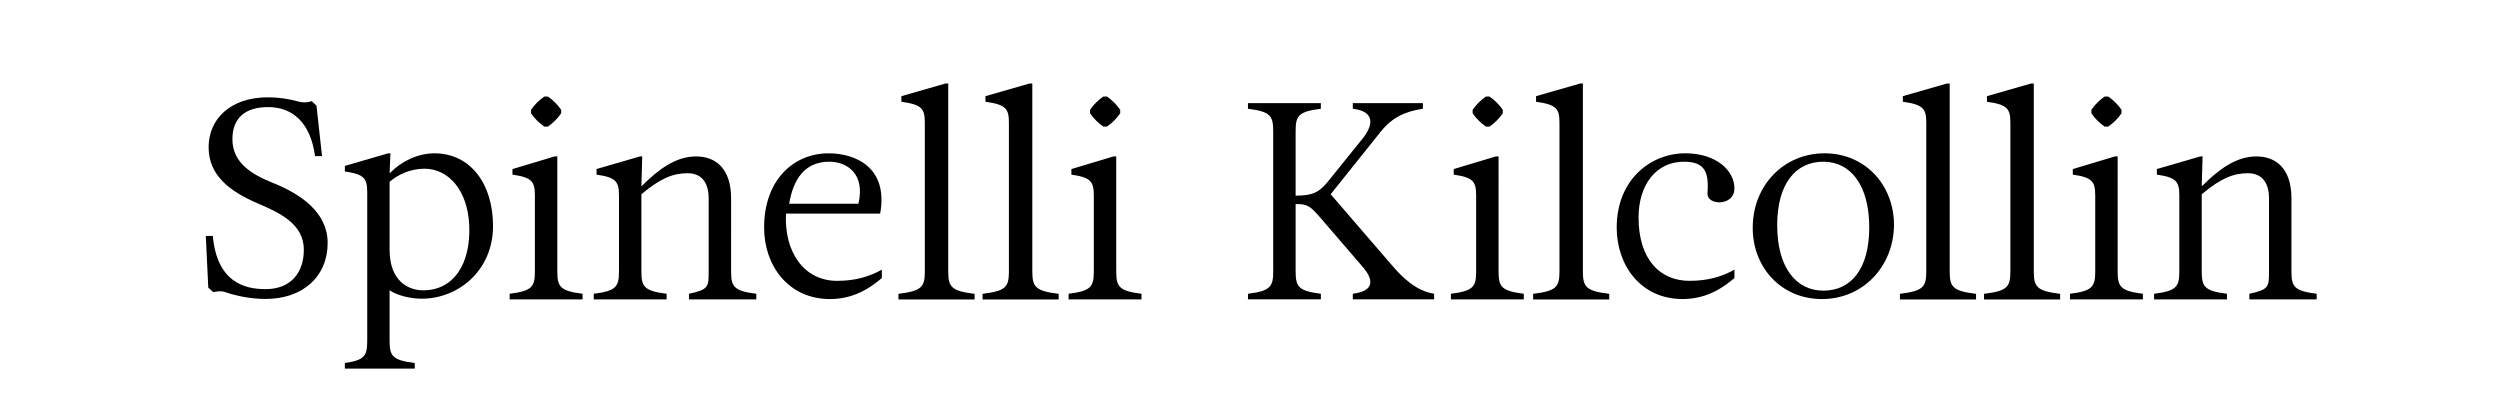 <?xml version="1.0" encoding="utf-8"?>
<!-- Generator: Adobe Illustrator 16.0.0, SVG Export Plug-In . SVG Version: 6.00 Build 0)  -->
<!DOCTYPE svg PUBLIC "-//W3C//DTD SVG 1.1//EN" "http://www.w3.org/Graphics/SVG/1.1/DTD/svg11.dtd">
<svg version="1.1" id="Layer_1" xmlns="http://www.w3.org/2000/svg" xmlns:xlink="http://www.w3.org/1999/xlink" x="0px" y="0px"
	 width="376px" height="60px" viewBox="0 0 376 60" enable-background="new 0 0 376 60" xml:space="preserve">
<g>
	<path d="M83.821,40.81c0,2.318,0.421,2.951,3.794,3.372v0.843H76.653v-0.843c3.373-0.421,3.794-1.054,3.794-3.372V29.427
		c0-2.109-0.421-2.741-3.373-3.162v-0.843l6.323-1.896h0.422V40.81z"/>
	<path d="M89.3,44.182c3.372-0.421,3.794-1.054,3.794-3.372V29.427c0-2.108-0.422-2.741-3.373-3.162v-0.844l6.534-1.896h0.337
		l-0.126,4.426h0.084c2.445-2.445,5.059-4.426,8.136-4.426c2.825,0,5.271,1.686,5.271,6.323V40.81c0,2.318,0.421,2.951,3.793,3.372
		v0.843h-10.118v-0.843c2.952-0.632,2.952-1.054,2.952-3.372V29.848c0-2.318-1.012-3.794-3.162-3.794
		c-2.15,0-4.047,0.717-6.956,3.162V40.81c0,2.318,0.422,2.951,3.794,3.372v0.843H89.3V44.182z"/>
	<path d="M118.691,30.645h10.414c1.053-4.427-1.637-6.324-4.377-6.324C121.102,24.321,119.323,26.85,118.691,30.645 M114.922,34.229
		c0-7.167,4.434-11.172,9.704-11.172c4.005,0,9.015,2.108,7.75,9.064H118.21c-0.294,5.817,2.741,10.118,7.673,10.118
		c2.741,0,4.891-0.633,6.746-1.687v1.264c-1.265,1.054-3.794,3.162-7.799,3.162C118.547,44.978,114.922,39.919,114.922,34.229"/>
	<path d="M167.883,40.81c0,2.318,0.422,2.951,3.794,3.372v0.843h-10.961v-0.843c3.372-0.421,3.793-1.054,3.793-3.372V29.427
		c0-2.109-0.421-2.741-3.372-3.162v-0.843l6.323-1.896h0.422V40.81z"/>
	<path d="M204.98,20.784c1.349-1.687,2.108-4.004-1.518-4.427v-0.843h10.539v0.843c-2.909,0.422-4.806,1.518-6.281,3.373
		l-7.589,9.485l9.275,10.75c1.518,1.771,3.583,3.793,6.282,4.215v0.843h-12.226v-0.843c3.373-0.422,3.078-2.191,1.518-4.004
		l-6.535-7.588c-1.475-1.687-1.896-1.898-3.583-1.898v10.118c0,2.319,0.421,2.951,3.794,3.373v0.843h-10.961v-0.843
		c3.373-0.422,3.795-1.054,3.795-3.373V19.73c0-2.319-0.422-2.951-3.795-3.373v-0.843h10.961v0.843
		c-3.374,0.422-3.794,1.054-3.794,3.373v9.697c2.529,0,3.499-0.464,4.848-2.109L204.98,20.784z"/>
	<path d="M225.384,40.81c0,2.318,0.422,2.951,3.794,3.372v0.843h-10.96v-0.843c3.372-0.421,3.794-1.054,3.794-3.372V29.427
		c0-2.109-0.422-2.741-3.373-3.162v-0.843l6.324-1.896h0.421V40.81z"/>
	<path d="M246.44,32.71c0,6.239,3.162,9.528,7.673,9.528c2.741,0,4.89-0.632,6.746-1.687v1.264c-1.265,1.054-3.794,3.162-7.8,3.162
		c-6.281,0-9.907-5.059-9.907-10.75c0-7.167,5.059-11.172,10.329-11.172c4.595,0,7.378,2.571,7.378,5.269
		c0,1.476-1.181,2.108-2.277,2.108c-0.928,0-1.812-0.464-1.771-1.349c0.211-3.077-0.294-4.764-3.541-4.764
		C249.054,24.321,246.44,27.82,246.44,32.71"/>
	<path d="M274.234,43.714c4.115,0,6.9-3.193,6.9-9.518c0-6.323-2.785-9.875-6.9-9.875c-4.116,0-6.945,3.24-6.945,9.563
		C267.29,40.208,270.118,43.714,274.234,43.714 M274.411,23.057c6.195,0,10.532,4.89,10.444,10.961
		c-0.132,6.07-4.646,10.96-10.843,10.96c-6.195,0-10.532-4.89-10.399-10.96C263.701,27.947,268.215,23.057,274.411,23.057"/>
	<path d="M318.494,40.81c0,2.318,0.421,2.951,3.794,3.372v0.843h-10.96v-0.843c3.372-0.421,3.794-1.054,3.794-3.372V29.427
		c0-2.109-0.422-2.741-3.373-3.162v-0.843l6.325-1.896h0.421V40.81z"/>
	<path d="M323.974,44.182c3.373-0.421,3.795-1.054,3.795-3.372V29.427c0-2.108-0.422-2.741-3.374-3.162v-0.844l6.535-1.896h0.337
		l-0.126,4.426h0.084c2.445-2.445,5.059-4.426,8.137-4.426c2.824,0,5.27,1.686,5.27,6.323V40.81c0,2.318,0.421,2.951,3.794,3.372
		v0.843h-10.119v-0.843c2.951-0.632,2.951-1.054,2.951-3.372V29.848c0-2.318-1.011-3.794-3.162-3.794
		c-2.15,0-4.048,0.717-6.956,3.162V40.81c0,2.318,0.422,2.951,3.794,3.372v0.843h-10.961V44.182z"/>
	<path d="M40.979,27.48c-3.032-1.221-6.023-2.949-6.023-6.529c0-3.159,1.853-4.844,5.391-4.844c3.623,0,6.361,2.317,7.035,7.372
		h1.053l-0.831-7.569l-0.718-0.697c0,0-0.908,0.367-2.003,0.058c-1.513-0.424-3.087-0.637-4.578-0.637
		c-5.771,0-8.93,3.37-8.93,7.498c0,4.296,3.244,6.697,7.498,8.508c3.159,1.347,6.823,3.032,6.823,6.908
		c0,3.453-1.937,5.938-5.771,5.938c-3.159,0-7.287-1.052-7.918-8.003h-1.053l0.369,7.771l0.763,0.688
		c0.374-0.097,1.116-0.236,1.751-0.018c1.887,0.646,4.027,1.036,6.089,1.036c5.644,0,9.351-3.37,9.351-8.424
		C49.276,31.903,45.19,29.165,40.979,27.48"/>
	<path d="M142.615,40.817c0,2.319,0.441,2.952,3.963,3.374v0.844H135.13V44.19c3.522-0.422,3.963-1.055,3.963-3.374V18.469
		c0-2.108-0.441-2.741-3.523-3.164v-0.843l6.604-1.897h0.44V40.817z"/>
	<path d="M155.262,40.817c0,2.319,0.44,2.952,3.962,3.374v0.844h-11.448V44.19c3.522-0.422,3.963-1.055,3.963-3.374V18.469
		c0-2.108-0.44-2.741-3.523-3.164v-0.843l6.605-1.897h0.44V40.817z"/>
	<path d="M238.067,40.817c0,2.32,0.44,2.952,3.963,3.374v0.844h-11.448V44.19c3.522-0.421,3.962-1.053,3.962-3.373V18.469
		c0-2.108-0.44-2.741-3.522-3.163v-0.843l6.604-1.897h0.44V40.817z"/>
	<path d="M293.235,40.817c0,2.319,0.44,2.952,3.963,3.374v0.844H285.75V44.19c3.523-0.422,3.962-1.055,3.962-3.374V18.469
		c0-2.108-0.439-2.741-3.522-3.164v-0.843l6.605-1.897h0.439V40.817z"/>
	<path d="M305.883,40.817c0,2.319,0.441,2.952,3.963,3.374v0.844h-11.448V44.19c3.522-0.422,3.962-1.055,3.962-3.374V18.469
		c0-2.108-0.44-2.741-3.522-3.164v-0.843l6.604-1.897h0.44V40.817z"/>
	<path d="M81.869,14.515c-0.826,0.581-1.417,1.173-1.999,1.999v0.531c0.581,0.827,1.172,1.418,1.999,1.999h0.531
		c0.826-0.581,1.417-1.172,1.999-1.999v-0.531c-0.581-0.826-1.171-1.417-1.999-1.999H81.869z"/>
	<path d="M316.543,14.515c-0.826,0.581-1.417,1.173-1.998,1.999v0.531c0.581,0.827,1.171,1.418,1.998,1.999h0.531
		c0.827-0.581,1.417-1.172,1.999-1.999c0.001-0.212,0.001-0.318,0-0.531c-0.581-0.826-1.171-1.417-1.999-1.999H316.543z"/>
	<path d="M58.595,27.349v10.217c0,4.835,2.943,6.097,5.045,6.097c4.625,0,7.147-3.994,6.938-9.67
		c-0.209-5.466-3.196-8.619-6.727-8.619C61.706,25.373,59.856,26.256,58.595,27.349 M58.679,26.003
		c1.598-1.682,4.121-2.943,6.644-2.943c5.465,0,8.829,4.625,8.829,10.932c0,6.728-5.255,10.932-10.722,10.932
		c-1.555,0-3.573-0.42-4.835-1.261v7.568c0,2.312,0.421,2.943,3.784,3.364v0.84H51.867v-0.84c2.943-0.421,3.364-1.052,3.364-3.364
		V28.947c0-2.103-0.42-2.733-3.364-3.154v-0.841l6.517-1.892h0.337l-0.126,2.943H58.679z"/>
	<path d="M165.948,14.515c-0.826,0.581-1.417,1.173-1.999,1.999v0.531c0.581,0.827,1.172,1.418,1.999,1.999h0.531
		c0.826-0.581,1.417-1.172,1.999-1.999c0-0.212,0-0.318,0-0.531c-0.581-0.826-1.171-1.417-1.999-1.999H165.948z"/>
	<path d="M223.485,14.515c-0.826,0.581-1.417,1.173-1.999,1.999v0.531c0.581,0.827,1.172,1.418,1.999,1.999h0.531
		c0.827-0.581,1.417-1.172,1.999-1.999c0-0.212,0-0.318,0-0.531c-0.581-0.826-1.171-1.417-1.999-1.999H223.485z"/>
</g>
</svg>
